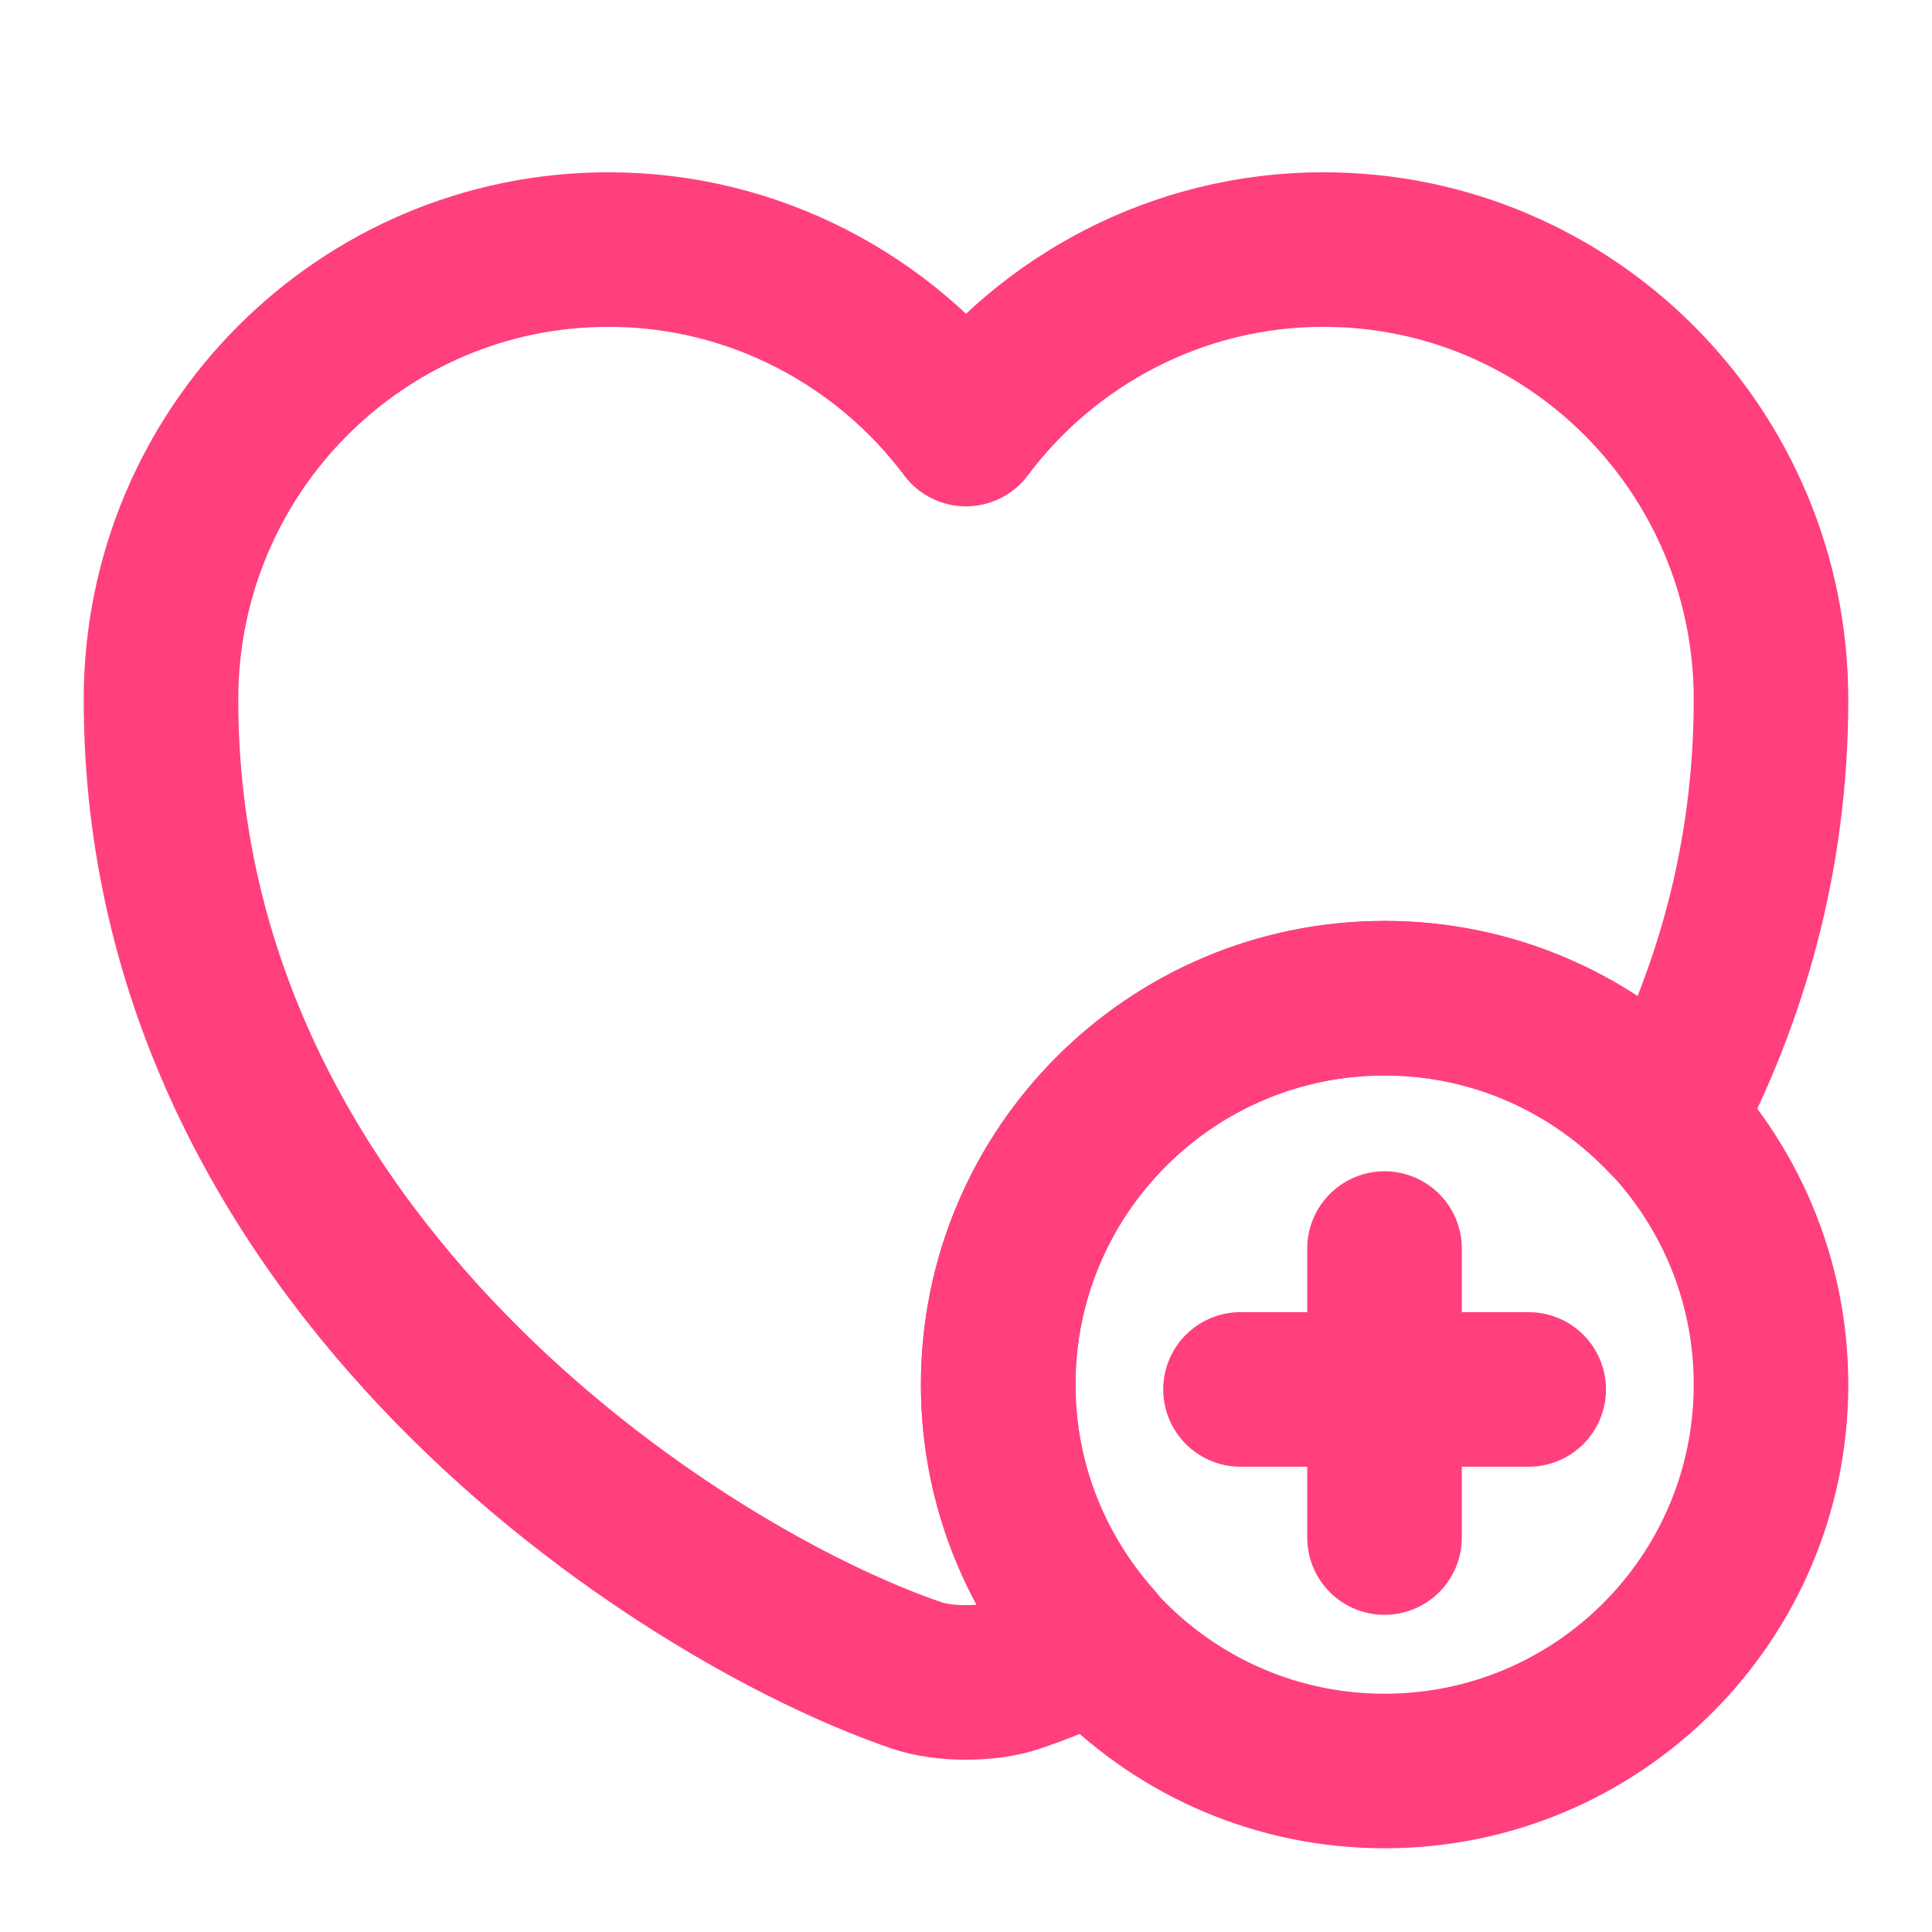 <svg viewBox="0 0 24 24" fill="none" xmlns="http://www.w3.org/2000/svg">
    <g id="SVGRepo_bgCarrier" stroke-width="0"></g>
    <g id="SVGRepo_tracerCarrier" stroke-linecap="round" stroke-linejoin="round"></g>
    <g id="SVGRepo_iconCarrier">
        <path
            d="M17.2 22C19.851 22 22 19.851 22 17.2C22 14.549 19.851 12.4 17.2 12.4C14.549 12.4 12.4 14.549 12.4 17.2C12.4 19.851 14.549 22 17.2 22Z"
            stroke="#ff407d" stroke-width="1.92" stroke-miterlimit="10"
            stroke-linecap="round" stroke-linejoin="round"></path>
        <path d="M18.99 17.26H15.41" stroke="#ff407d" stroke-width="1.92"
            stroke-miterlimit="10" stroke-linecap="round" stroke-linejoin="round"></path>
        <path d="M17.199 15.51V19.1" stroke="#ff407d" stroke-width="1.92"
            stroke-miterlimit="10" stroke-linecap="round" stroke-linejoin="round"></path>
        <path
            d="M22 8.69C22 10.66 21.49 12.4 20.69 13.91C19.81 12.98 18.57 12.4 17.2 12.4C14.55 12.4 12.4 14.55 12.4 17.2C12.4 18.43 12.87 19.55 13.63 20.4C13.26 20.57 12.92 20.71 12.62 20.81C12.28 20.93 11.72 20.93 11.38 20.81C8.48 19.82 2 15.69 2 8.69C2 5.6 4.49 3.1 7.56 3.1C9.37 3.1 10.99 3.98 12 5.33C13.01 3.98 14.63 3.1 16.44 3.1C19.51 3.1 22 5.6 22 8.69Z"
            stroke="#ff407d" stroke-width="1.92" stroke-linecap="round"
            stroke-linejoin="round"></path>
    </g>
</svg>